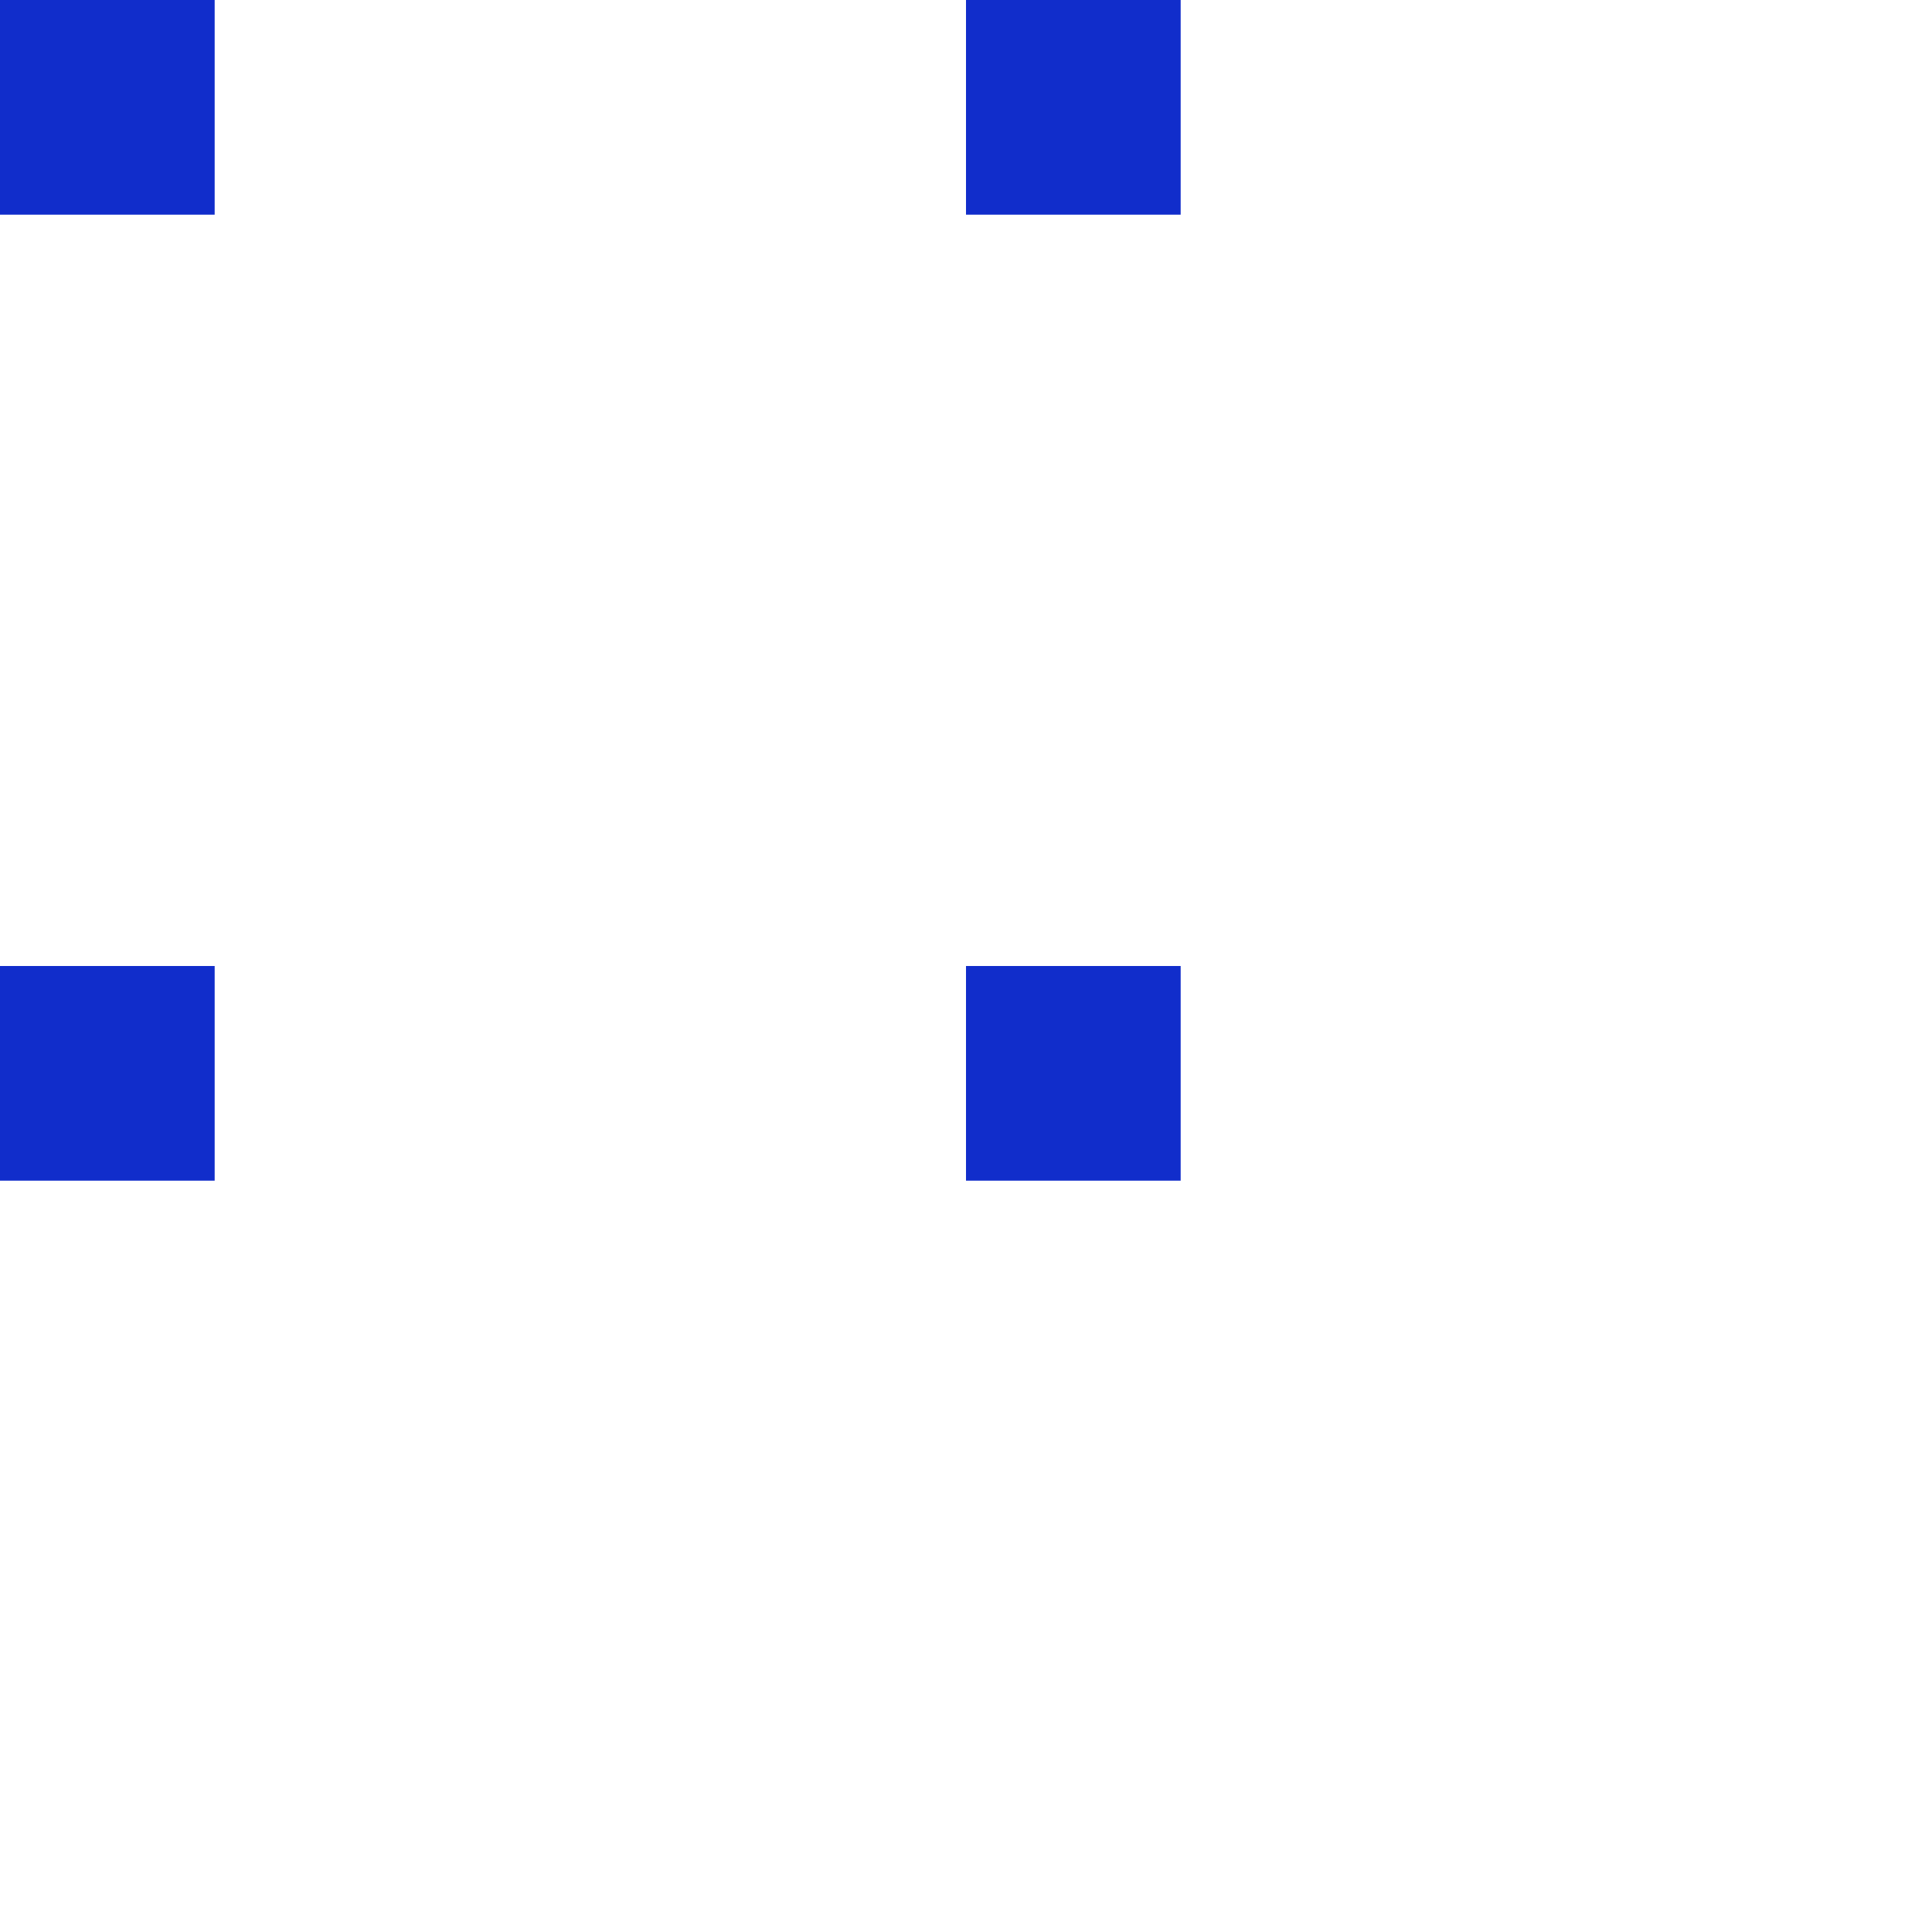 <svg id="Layer_1" data-name="Layer 1" xmlns="http://www.w3.org/2000/svg" viewBox="0 0 18 18"><defs><style>.cls-1{fill:#112dcb}</style></defs><path class="cls-1" d="M0 0h2v2H0zM9 0h2v2H9zM0 9h2v2H0zM9 9h2v2H9z"/><path fill="none" d="M0 0h18v18H0z"/></svg>